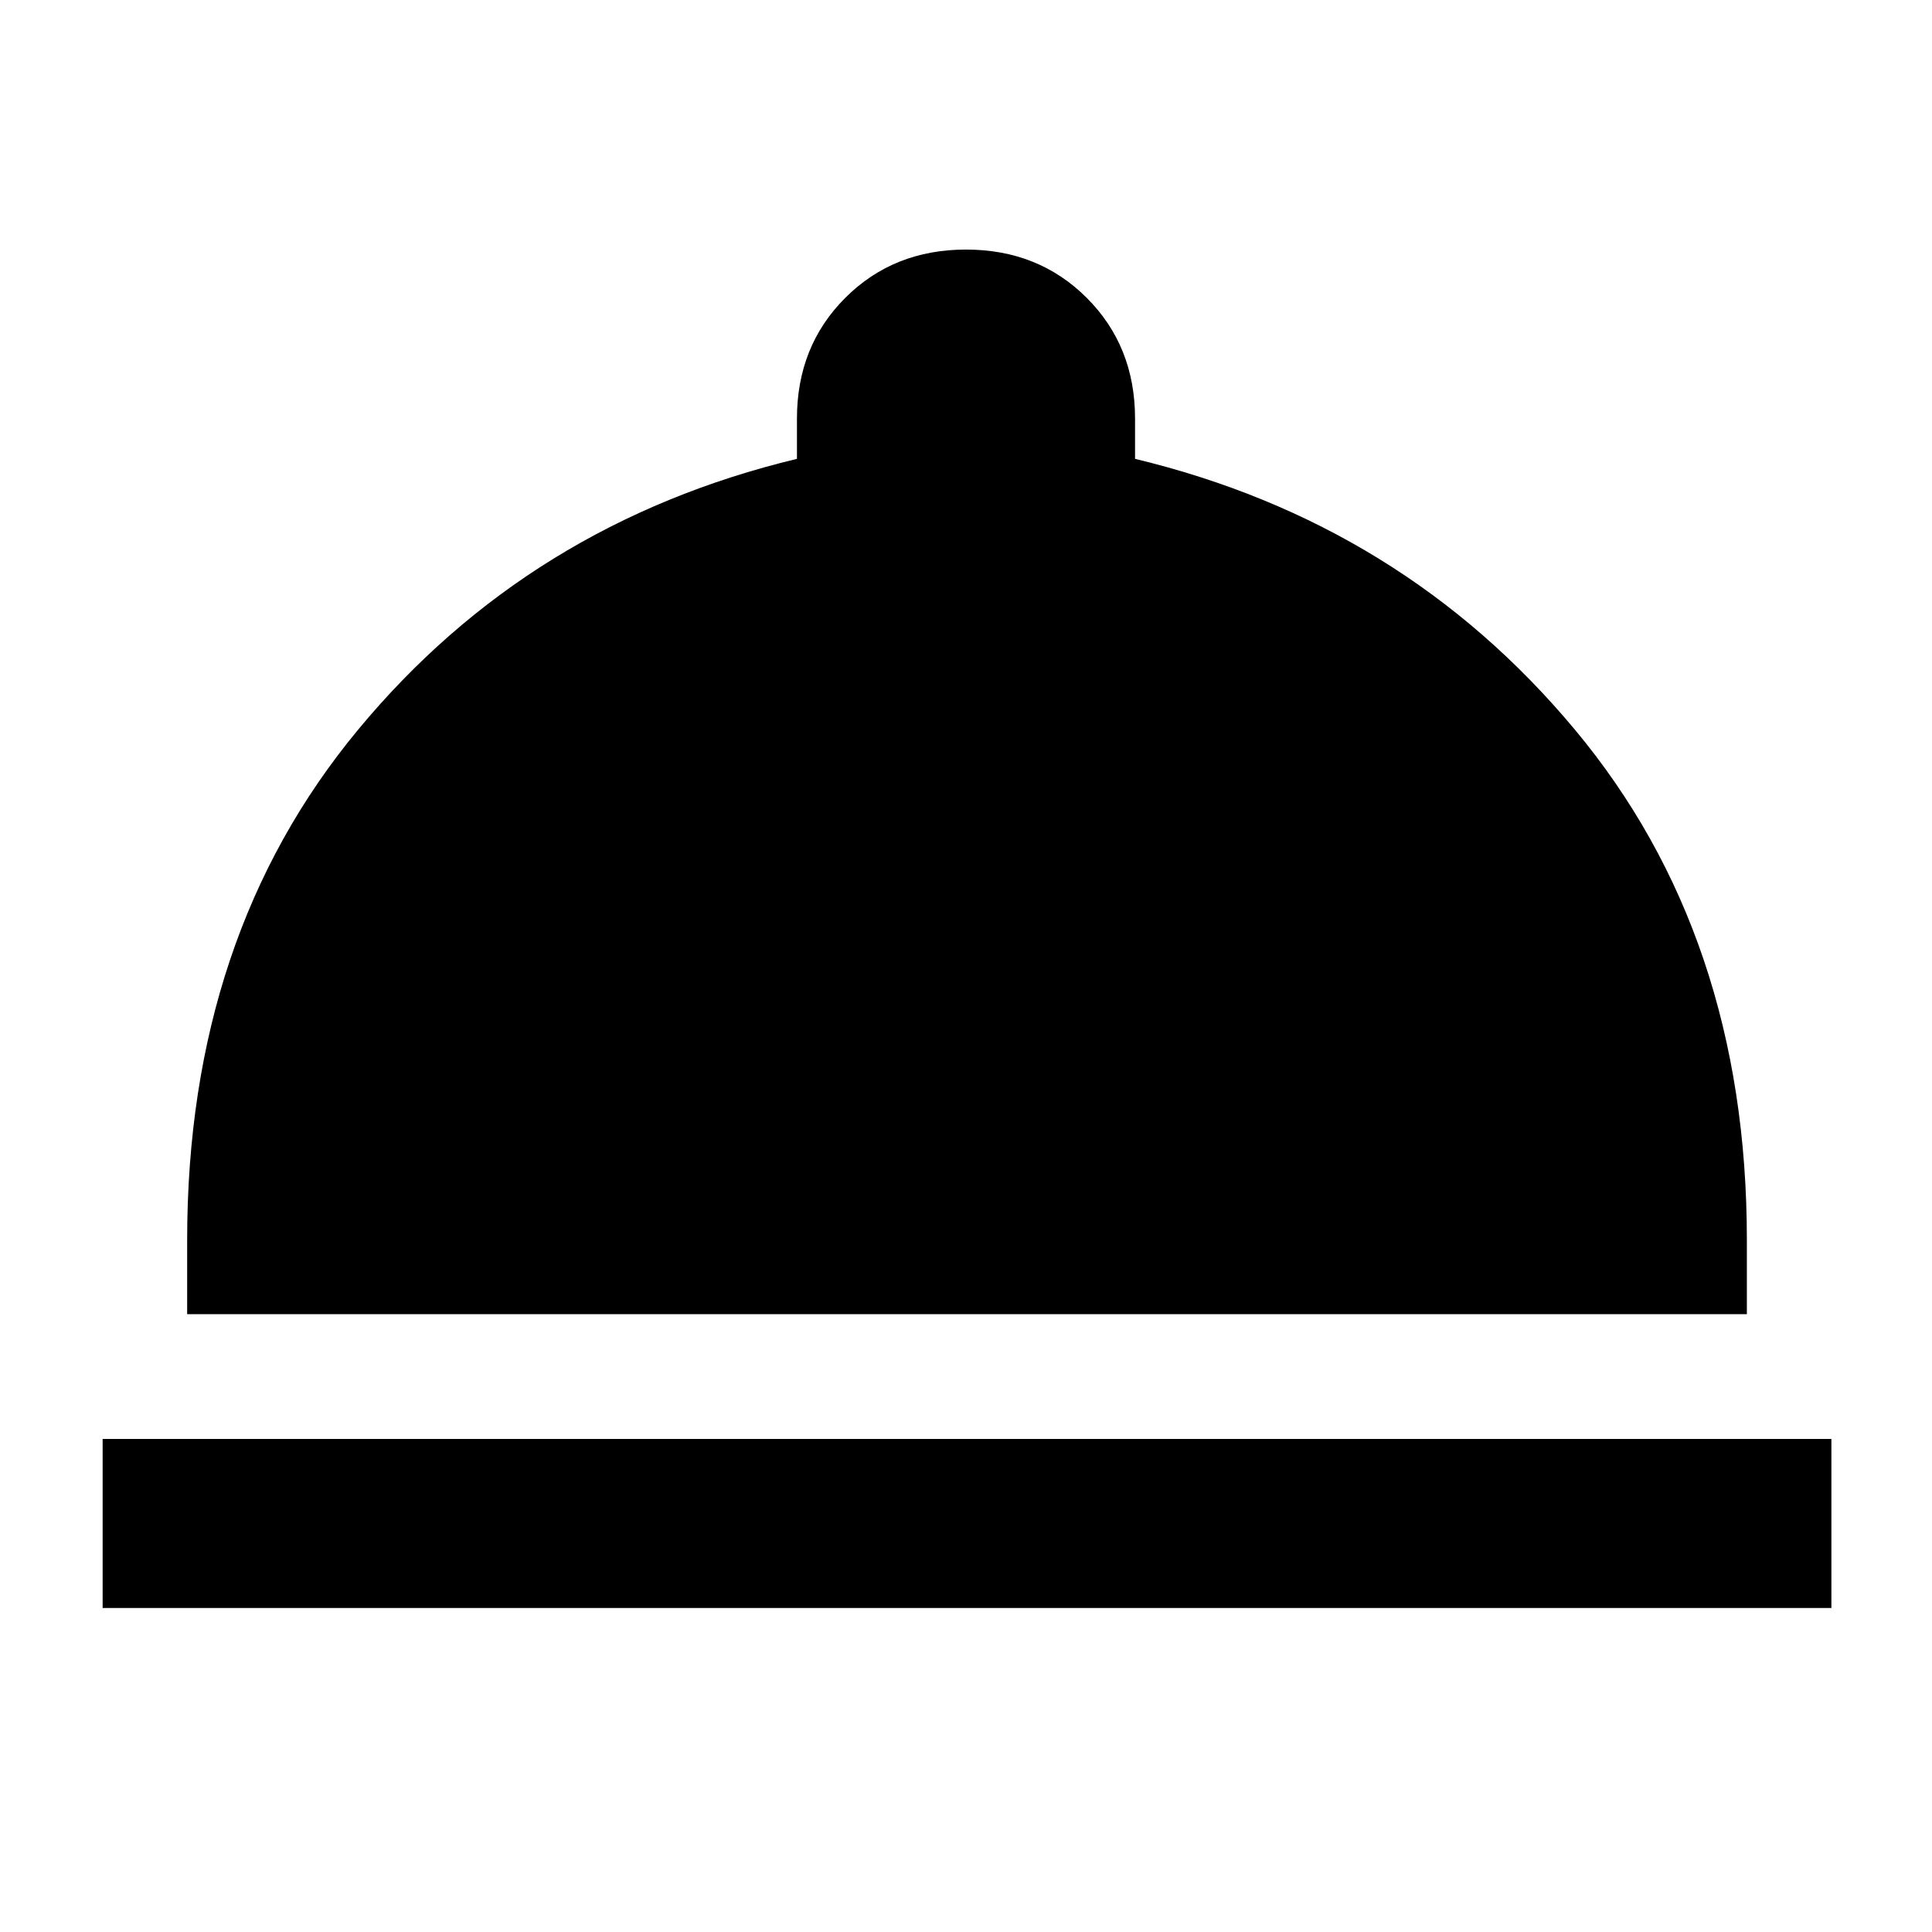 <svg xmlns="http://www.w3.org/2000/svg" height="40" width="40"><path d="M2.125 33.292v-3.5h35.792v3.5Zm1.75-6.084v-1.541q0-6.292 3.542-10.563Q10.958 10.833 16.5 9.5v-.833q0-1.5 1-2.5t2.5-1q1.5 0 2.5 1t1 2.5V9.5q5.542 1.333 9.104 5.604 3.563 4.271 3.563 10.563v1.541Z"/></svg>